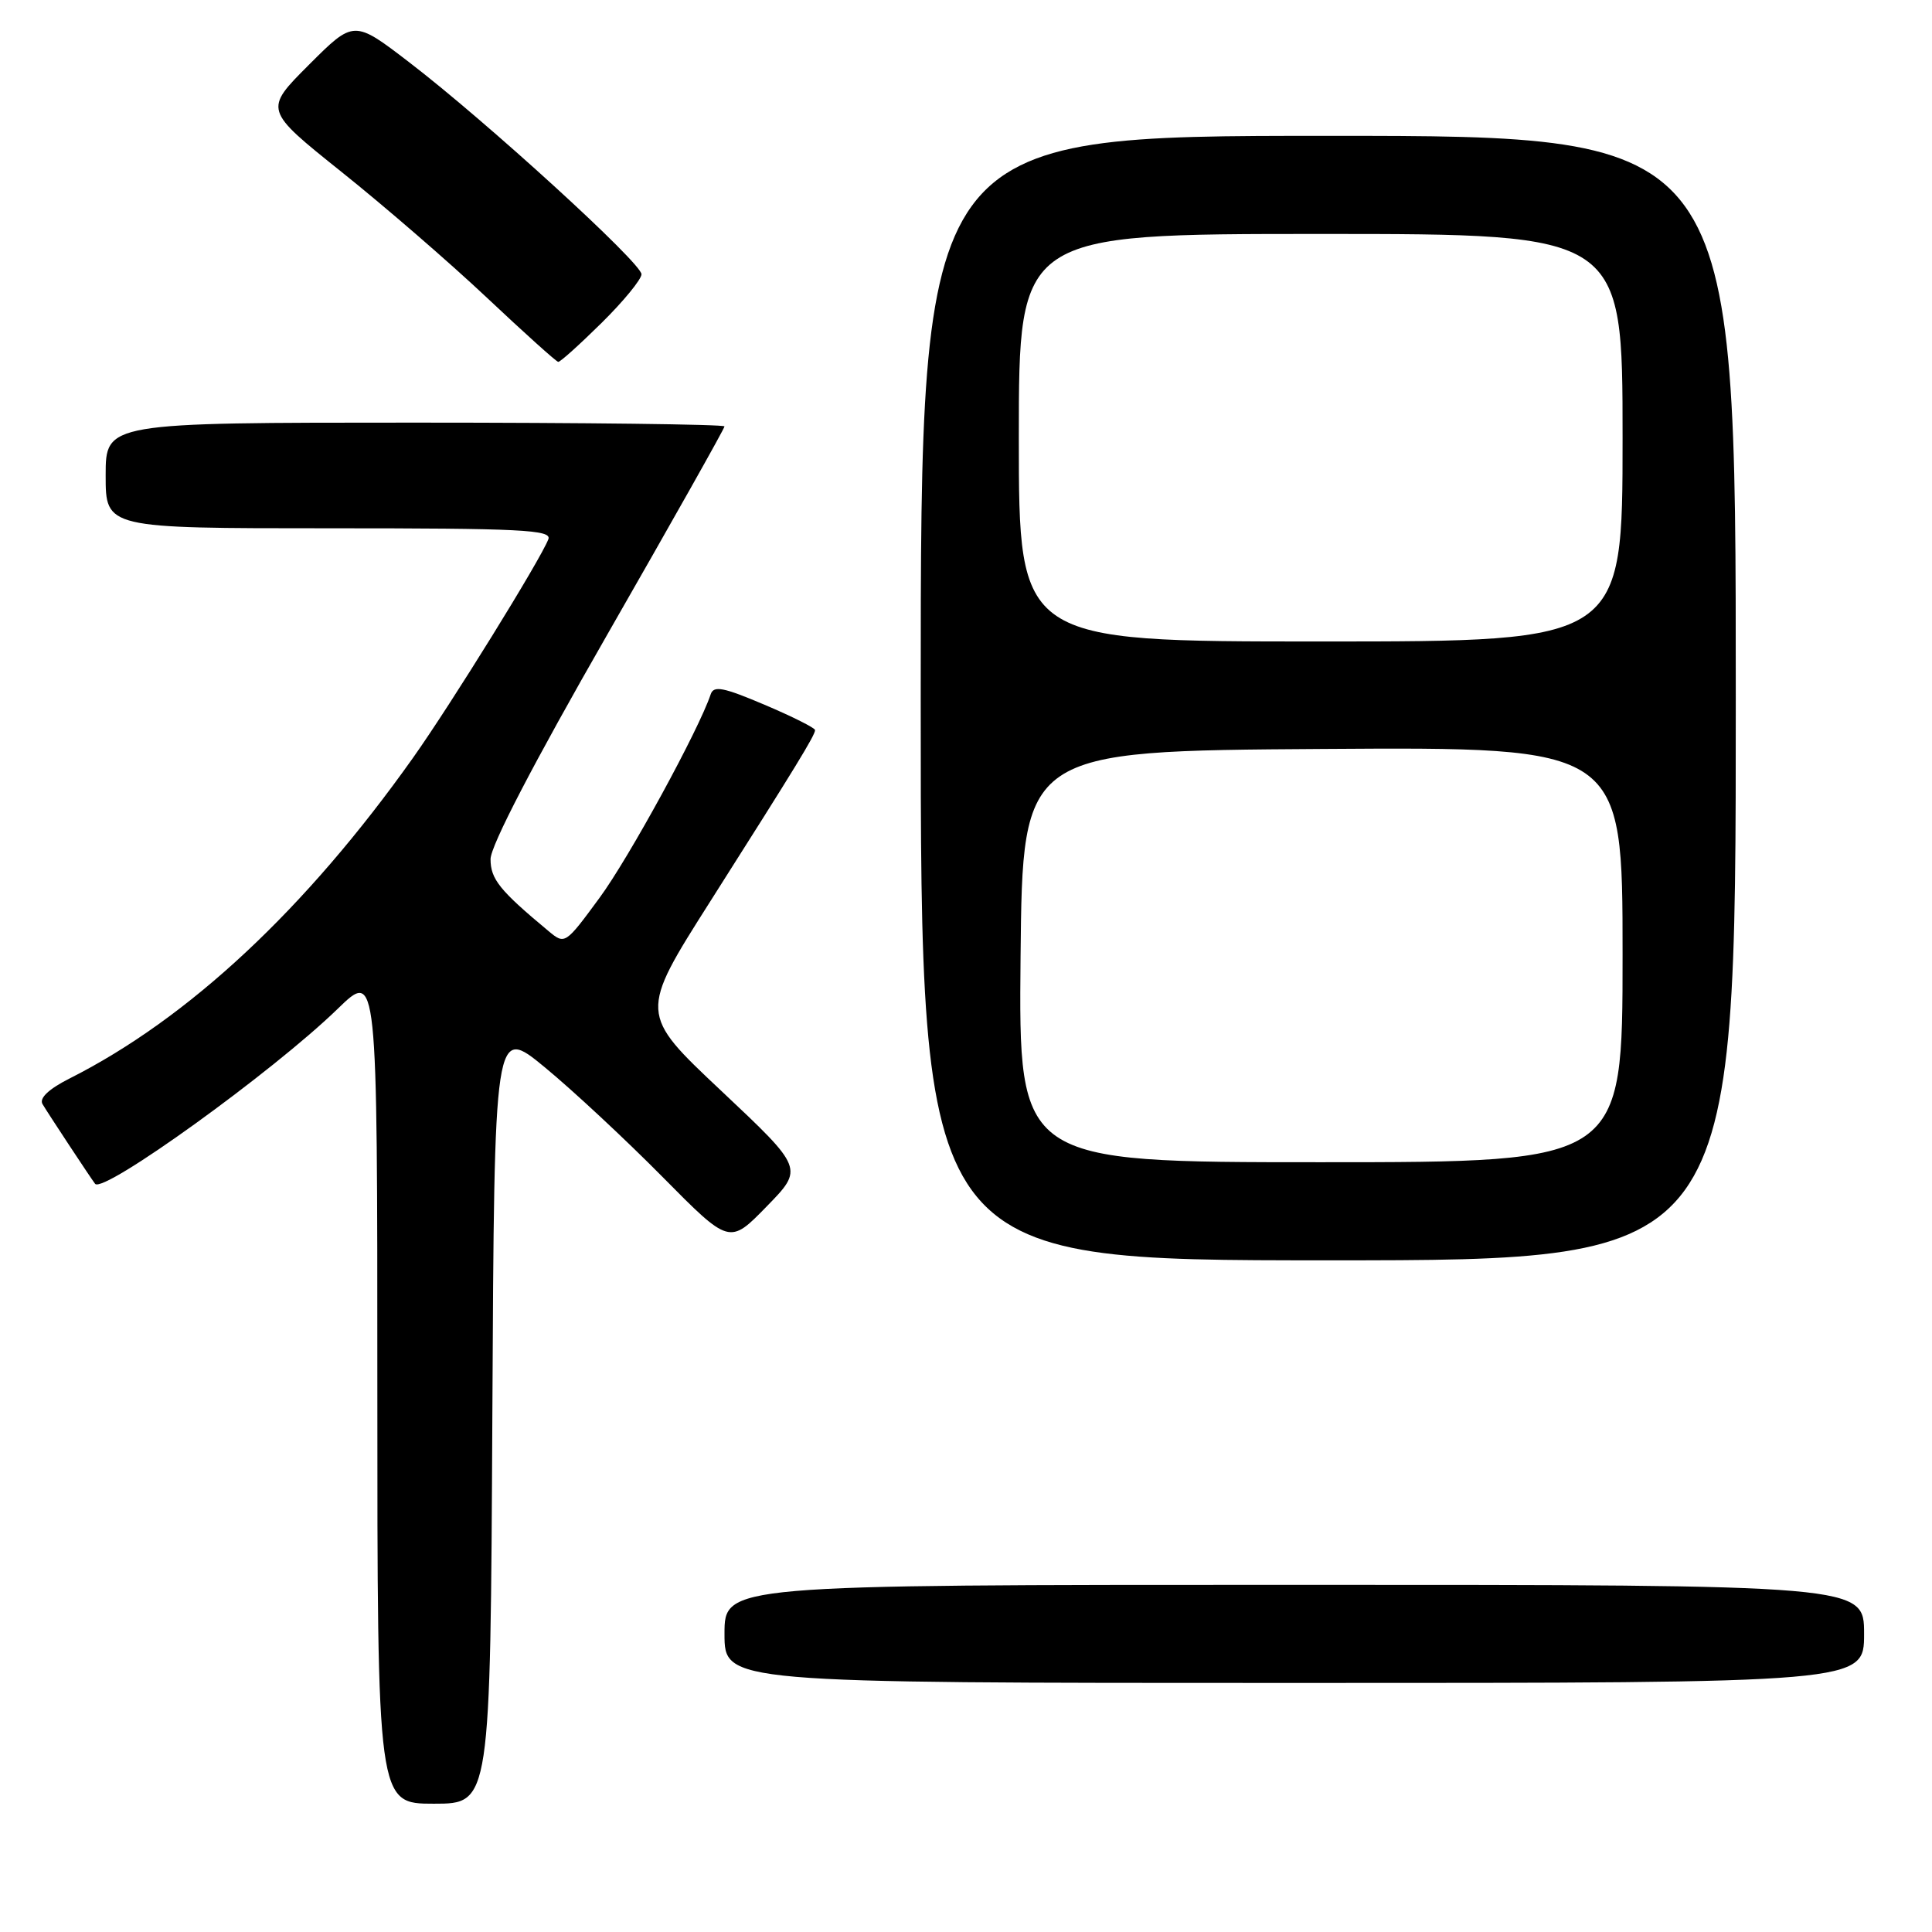 <?xml version="1.0" encoding="UTF-8" standalone="no"?>
<!DOCTYPE svg PUBLIC "-//W3C//DTD SVG 1.1//EN" "http://www.w3.org/Graphics/SVG/1.1/DTD/svg11.dtd" >
<svg xmlns="http://www.w3.org/2000/svg" xmlns:xlink="http://www.w3.org/1999/xlink" version="1.1" viewBox="0 0 256 256">
 <g >
 <path fill="currentColor"
d=" M 65.24 187.45 C 65.50 135.91 65.50 135.91 72.21 141.44 C 75.90 144.48 82.91 151.01 87.79 155.95 C 96.66 164.92 96.66 164.92 101.58 159.87 C 106.50 154.83 106.50 154.83 95.59 144.56 C 84.68 134.30 84.68 134.30 94.14 119.40 C 105.50 101.51 108.00 97.43 108.00 96.74 C 108.00 96.46 105.00 94.95 101.32 93.39 C 95.86 91.07 94.56 90.81 94.17 92.00 C 92.59 96.73 83.33 113.69 79.44 118.97 C 74.90 125.15 74.85 125.18 72.68 123.37 C 66.21 117.99 65.00 116.49 65.00 113.84 C 65.00 112.08 70.69 101.14 80.50 84.03 C 89.02 69.17 96.00 56.78 96.00 56.50 C 96.00 56.23 77.55 56.00 55.00 56.00 C 14.00 56.00 14.00 56.00 14.00 63.00 C 14.00 70.00 14.00 70.00 43.61 70.00 C 69.06 70.00 73.14 70.20 72.66 71.45 C 71.61 74.18 59.76 93.32 54.73 100.41 C 40.51 120.46 24.99 134.95 9.21 142.91 C 6.46 144.30 5.18 145.51 5.63 146.29 C 6.31 147.45 12.03 156.12 12.60 156.86 C 13.67 158.23 36.18 142.00 44.75 133.67 C 50.00 128.57 50.00 128.57 50.00 183.78 C 50.00 239.00 50.00 239.00 57.49 239.00 C 64.98 239.00 64.98 239.00 65.24 187.45 Z  M 247.00 216.50 C 247.00 210.00 247.00 210.00 171.50 210.00 C 96.00 210.00 96.00 210.00 96.00 216.50 C 96.00 223.00 96.00 223.00 171.50 223.00 C 247.00 223.00 247.00 223.00 247.00 216.50 Z  M 230.00 92.50 C 230.00 18.00 230.00 18.00 176.00 18.00 C 122.00 18.00 122.00 18.00 122.00 92.50 C 122.00 167.00 122.00 167.00 176.00 167.00 C 230.00 167.00 230.00 167.00 230.00 92.50 Z  M 79.72 42.78 C 82.62 39.92 85.00 37.01 85.00 36.34 C 85.00 34.85 64.40 16.05 54.23 8.26 C 46.89 2.63 46.89 2.63 40.93 8.59 C 34.97 14.55 34.97 14.55 45.23 22.76 C 50.88 27.27 59.55 34.77 64.50 39.43 C 69.45 44.09 73.71 47.93 73.97 47.95 C 74.23 47.98 76.81 45.65 79.72 42.78 Z  M 135.23 126.75 C 135.50 99.50 135.50 99.50 175.25 99.24 C 215.00 98.98 215.00 98.98 215.00 126.49 C 215.00 154.00 215.00 154.00 174.98 154.00 C 134.97 154.00 134.97 154.00 135.23 126.75 Z  M 135.00 58.00 C 135.00 31.00 135.00 31.00 175.00 31.00 C 215.00 31.00 215.00 31.00 215.00 58.00 C 215.00 85.00 215.00 85.00 175.00 85.00 C 135.00 85.00 135.00 85.00 135.00 58.00 Z "/>
</g>
</svg>
